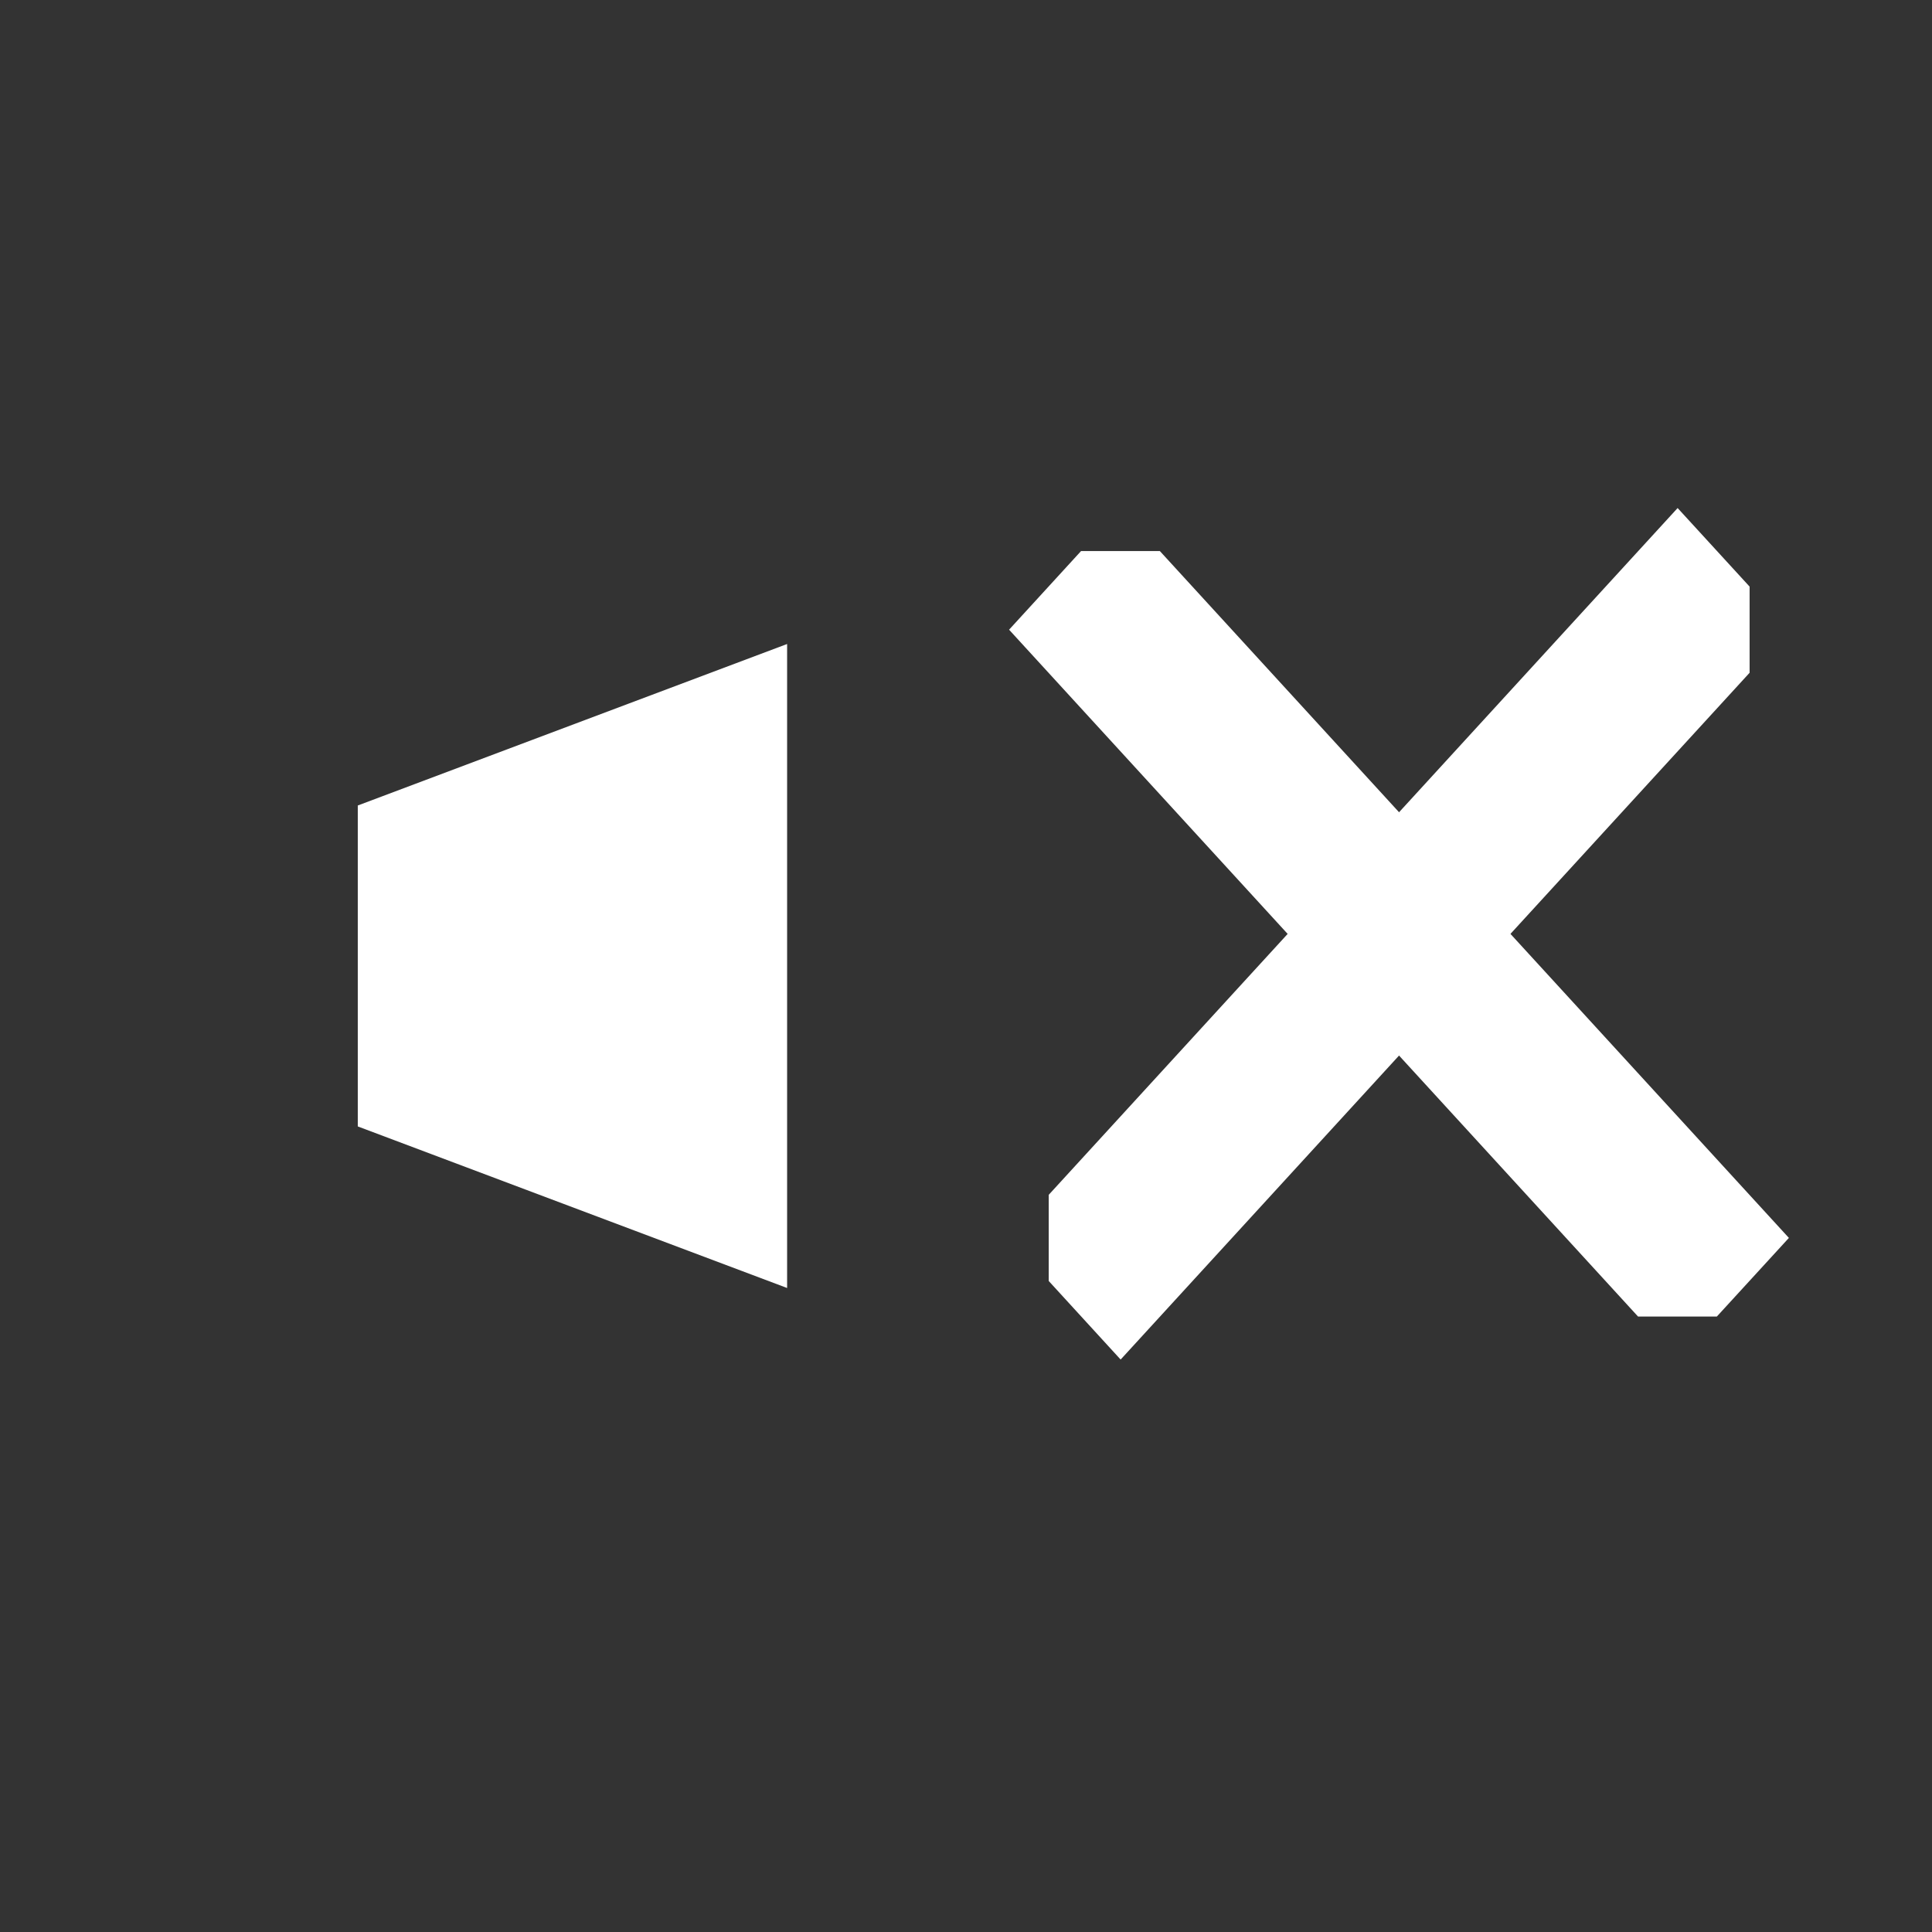 <svg width="27" height="27" viewBox="0 0 27 27" fill="none" xmlns="http://www.w3.org/2000/svg">
<rect x="0" y="0" width="27" height="27" fill="#333333" stroke="none"/>
<g id="Mute">
<path id="SpeakerBase" fill-rule="evenodd" clip-rule="evenodd" d="M5 15.742V11.257L11 9V18L5 15.742Z" fill="white"/>
<g id="CloseIcon">
<g id="CloseIcon_2">
<path id="Subtract" fill-rule="evenodd" clip-rule="evenodd" d="M23.445 7.1L24.451 8.198L24.451 9.402L15.661 19L14.656 17.902L14.656 16.698L23.445 7.1Z" fill="white"/>
<path id="Subtract_2" fill-rule="evenodd" clip-rule="evenodd" d="M14.102 8.8L15.108 7.701H16.209L25 17.3L23.993 18.399L22.892 18.399L14.102 8.8Z" fill="white"/>
</g>
</g>
</g>
</svg>
